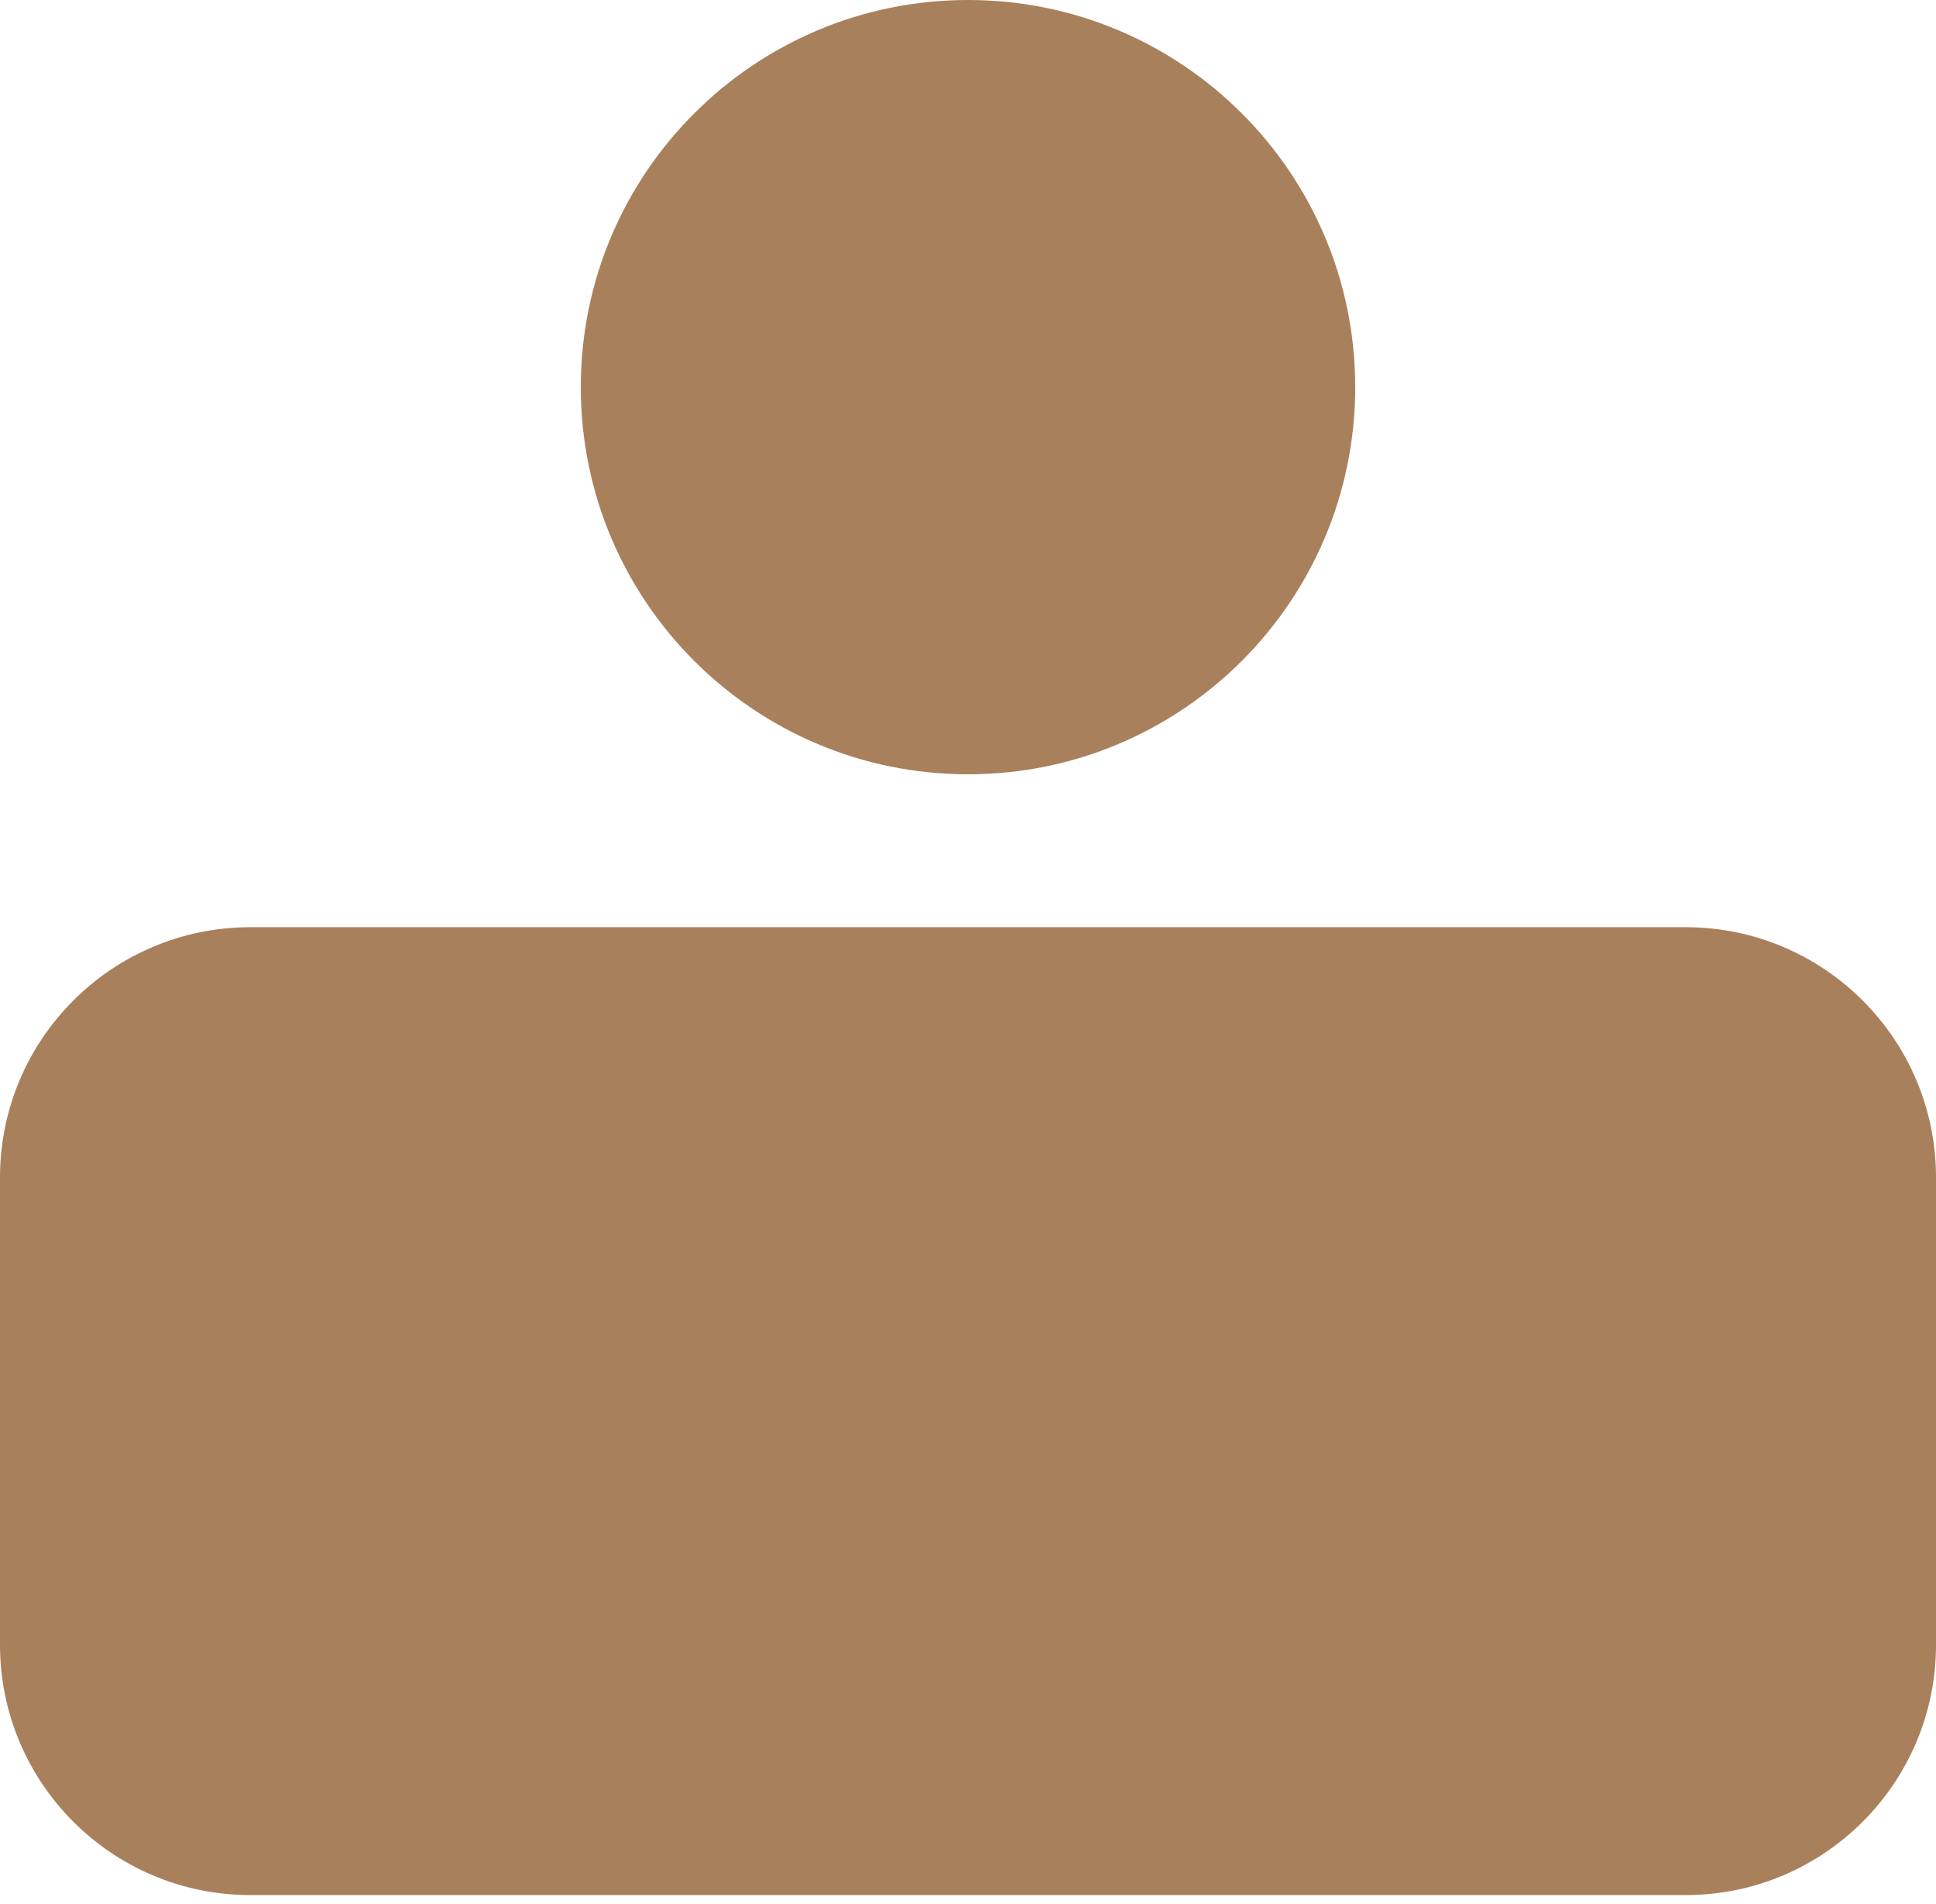 <svg width="123" height="121" viewBox="0 0 123 121" fill="none" xmlns="http://www.w3.org/2000/svg">
<path d="M61.501 49.2C75.087 49.2 86.101 38.187 86.101 24.6C86.101 11.014 75.087 0 61.501 0C47.914 0 36.9 11.014 36.9 24.6C36.9 38.187 47.914 49.2 61.501 49.2Z" fill="#A9805C"/>
<path d="M107.093 58.915H15.908C7.122 58.915 0 66.037 0 74.823V104.508C0 113.293 7.122 120.416 15.908 120.416H107.093C115.879 120.416 123.001 113.293 123.001 104.508V74.823C123.001 66.037 115.879 58.915 107.093 58.915Z" fill="#A9805C"/>
</svg>
